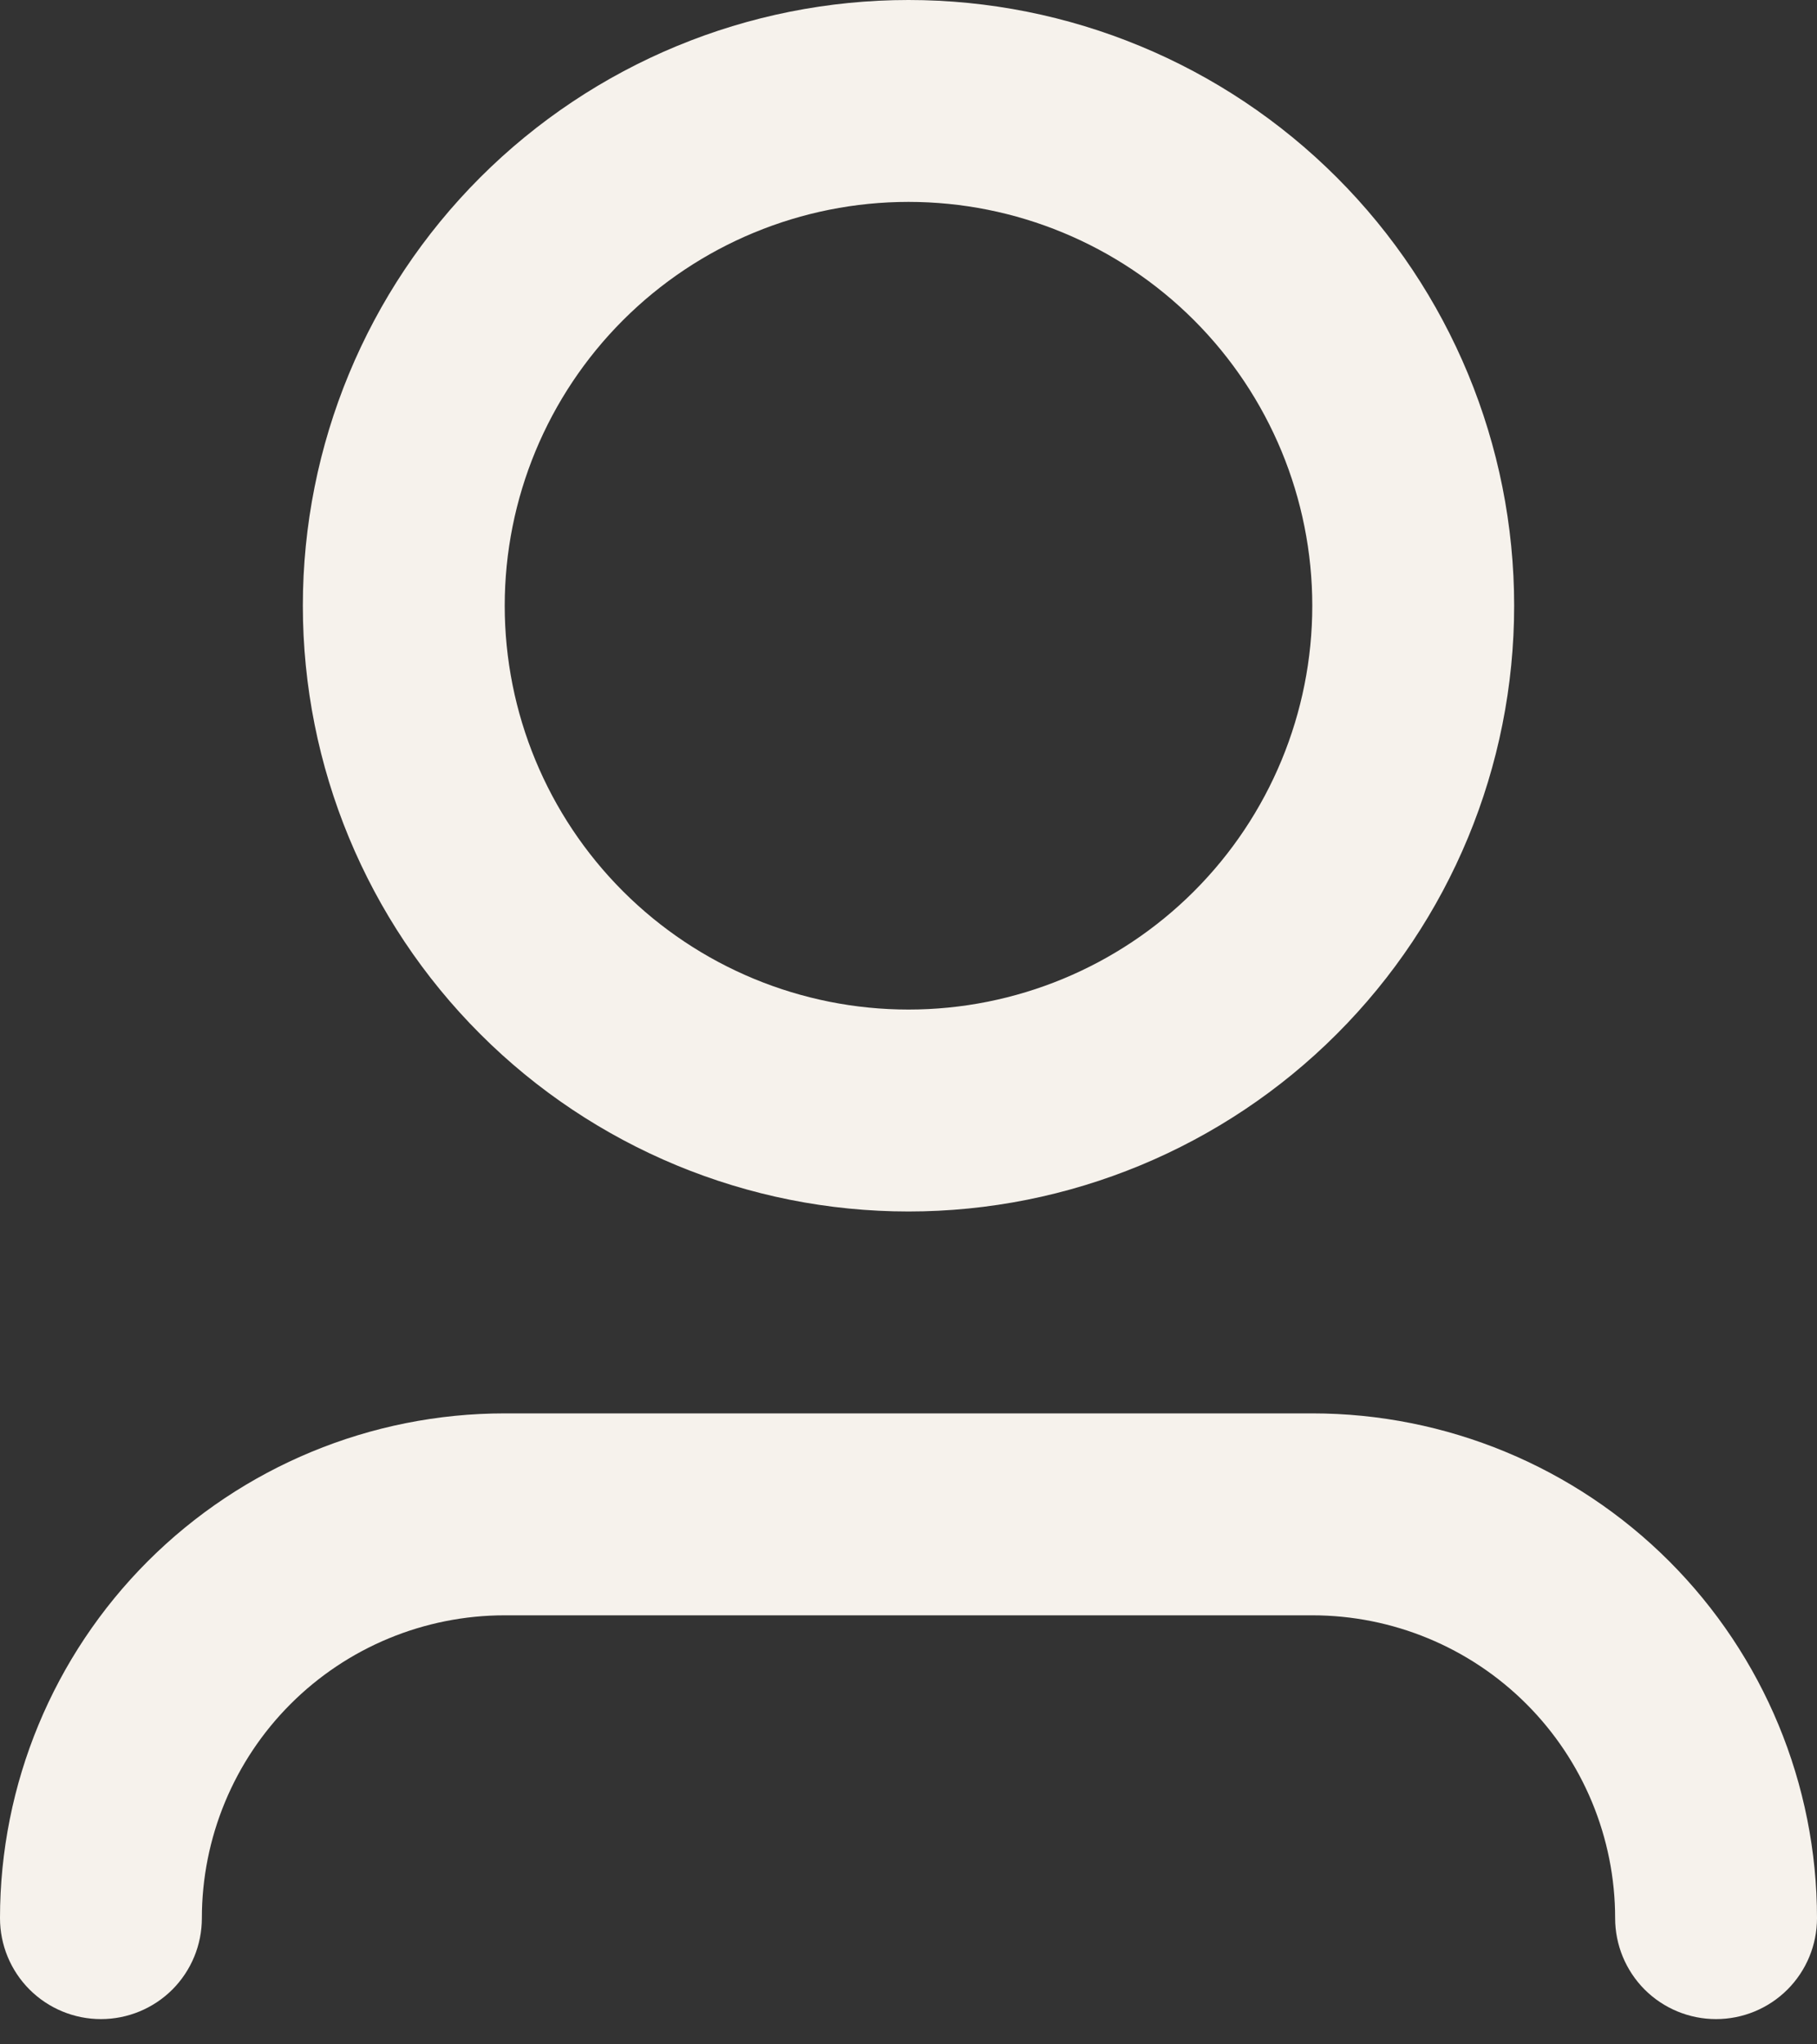 <svg width="40" height="45" viewBox="0 0 40 45" fill="none" xmlns="http://www.w3.org/2000/svg">
<rect x="0" y="0" width="40" height="45" fill="#333333" stroke="none"/>
<path d="M20 4.444C17.642 4.444 15.382 5.381 13.715 7.048C12.048 8.715 11.111 10.976 11.111 13.333C11.111 15.691 12.048 17.952 13.715 19.619C15.382 21.286 17.642 22.222 20 22.222C22.358 22.222 24.618 21.286 26.285 19.619C27.952 17.952 28.889 15.691 28.889 13.333C28.889 10.976 27.952 8.715 26.285 7.048C24.618 5.381 22.358 4.444 20 4.444ZM6.667 13.333C6.667 9.797 8.071 6.406 10.572 3.905C13.072 1.405 16.464 0 20 0C23.536 0 26.928 1.405 29.428 3.905C31.929 6.406 33.333 9.797 33.333 13.333C33.333 16.87 31.929 20.261 29.428 22.761C26.928 25.262 23.536 26.667 20 26.667C16.464 26.667 13.072 25.262 10.572 22.761C8.071 20.261 6.667 16.87 6.667 13.333ZM11.111 35.556C9.343 35.556 7.647 36.258 6.397 37.508C5.147 38.758 4.444 40.454 4.444 42.222C4.444 42.812 4.21 43.377 3.794 43.794C3.377 44.21 2.812 44.444 2.222 44.444C1.633 44.444 1.068 44.21 0.651 43.794C0.234 43.377 0 42.812 0 42.222C0 39.275 1.171 36.449 3.254 34.365C5.338 32.282 8.164 31.111 11.111 31.111H28.889C31.836 31.111 34.662 32.282 36.746 34.365C38.829 36.449 40 39.275 40 42.222C40 42.812 39.766 43.377 39.349 43.794C38.932 44.21 38.367 44.444 37.778 44.444C37.188 44.444 36.623 44.21 36.206 43.794C35.79 43.377 35.556 42.812 35.556 42.222C35.556 40.454 34.853 38.758 33.603 37.508C32.353 36.258 30.657 35.556 28.889 35.556H11.111Z" fill="#F6F2EC"/>
</svg>
